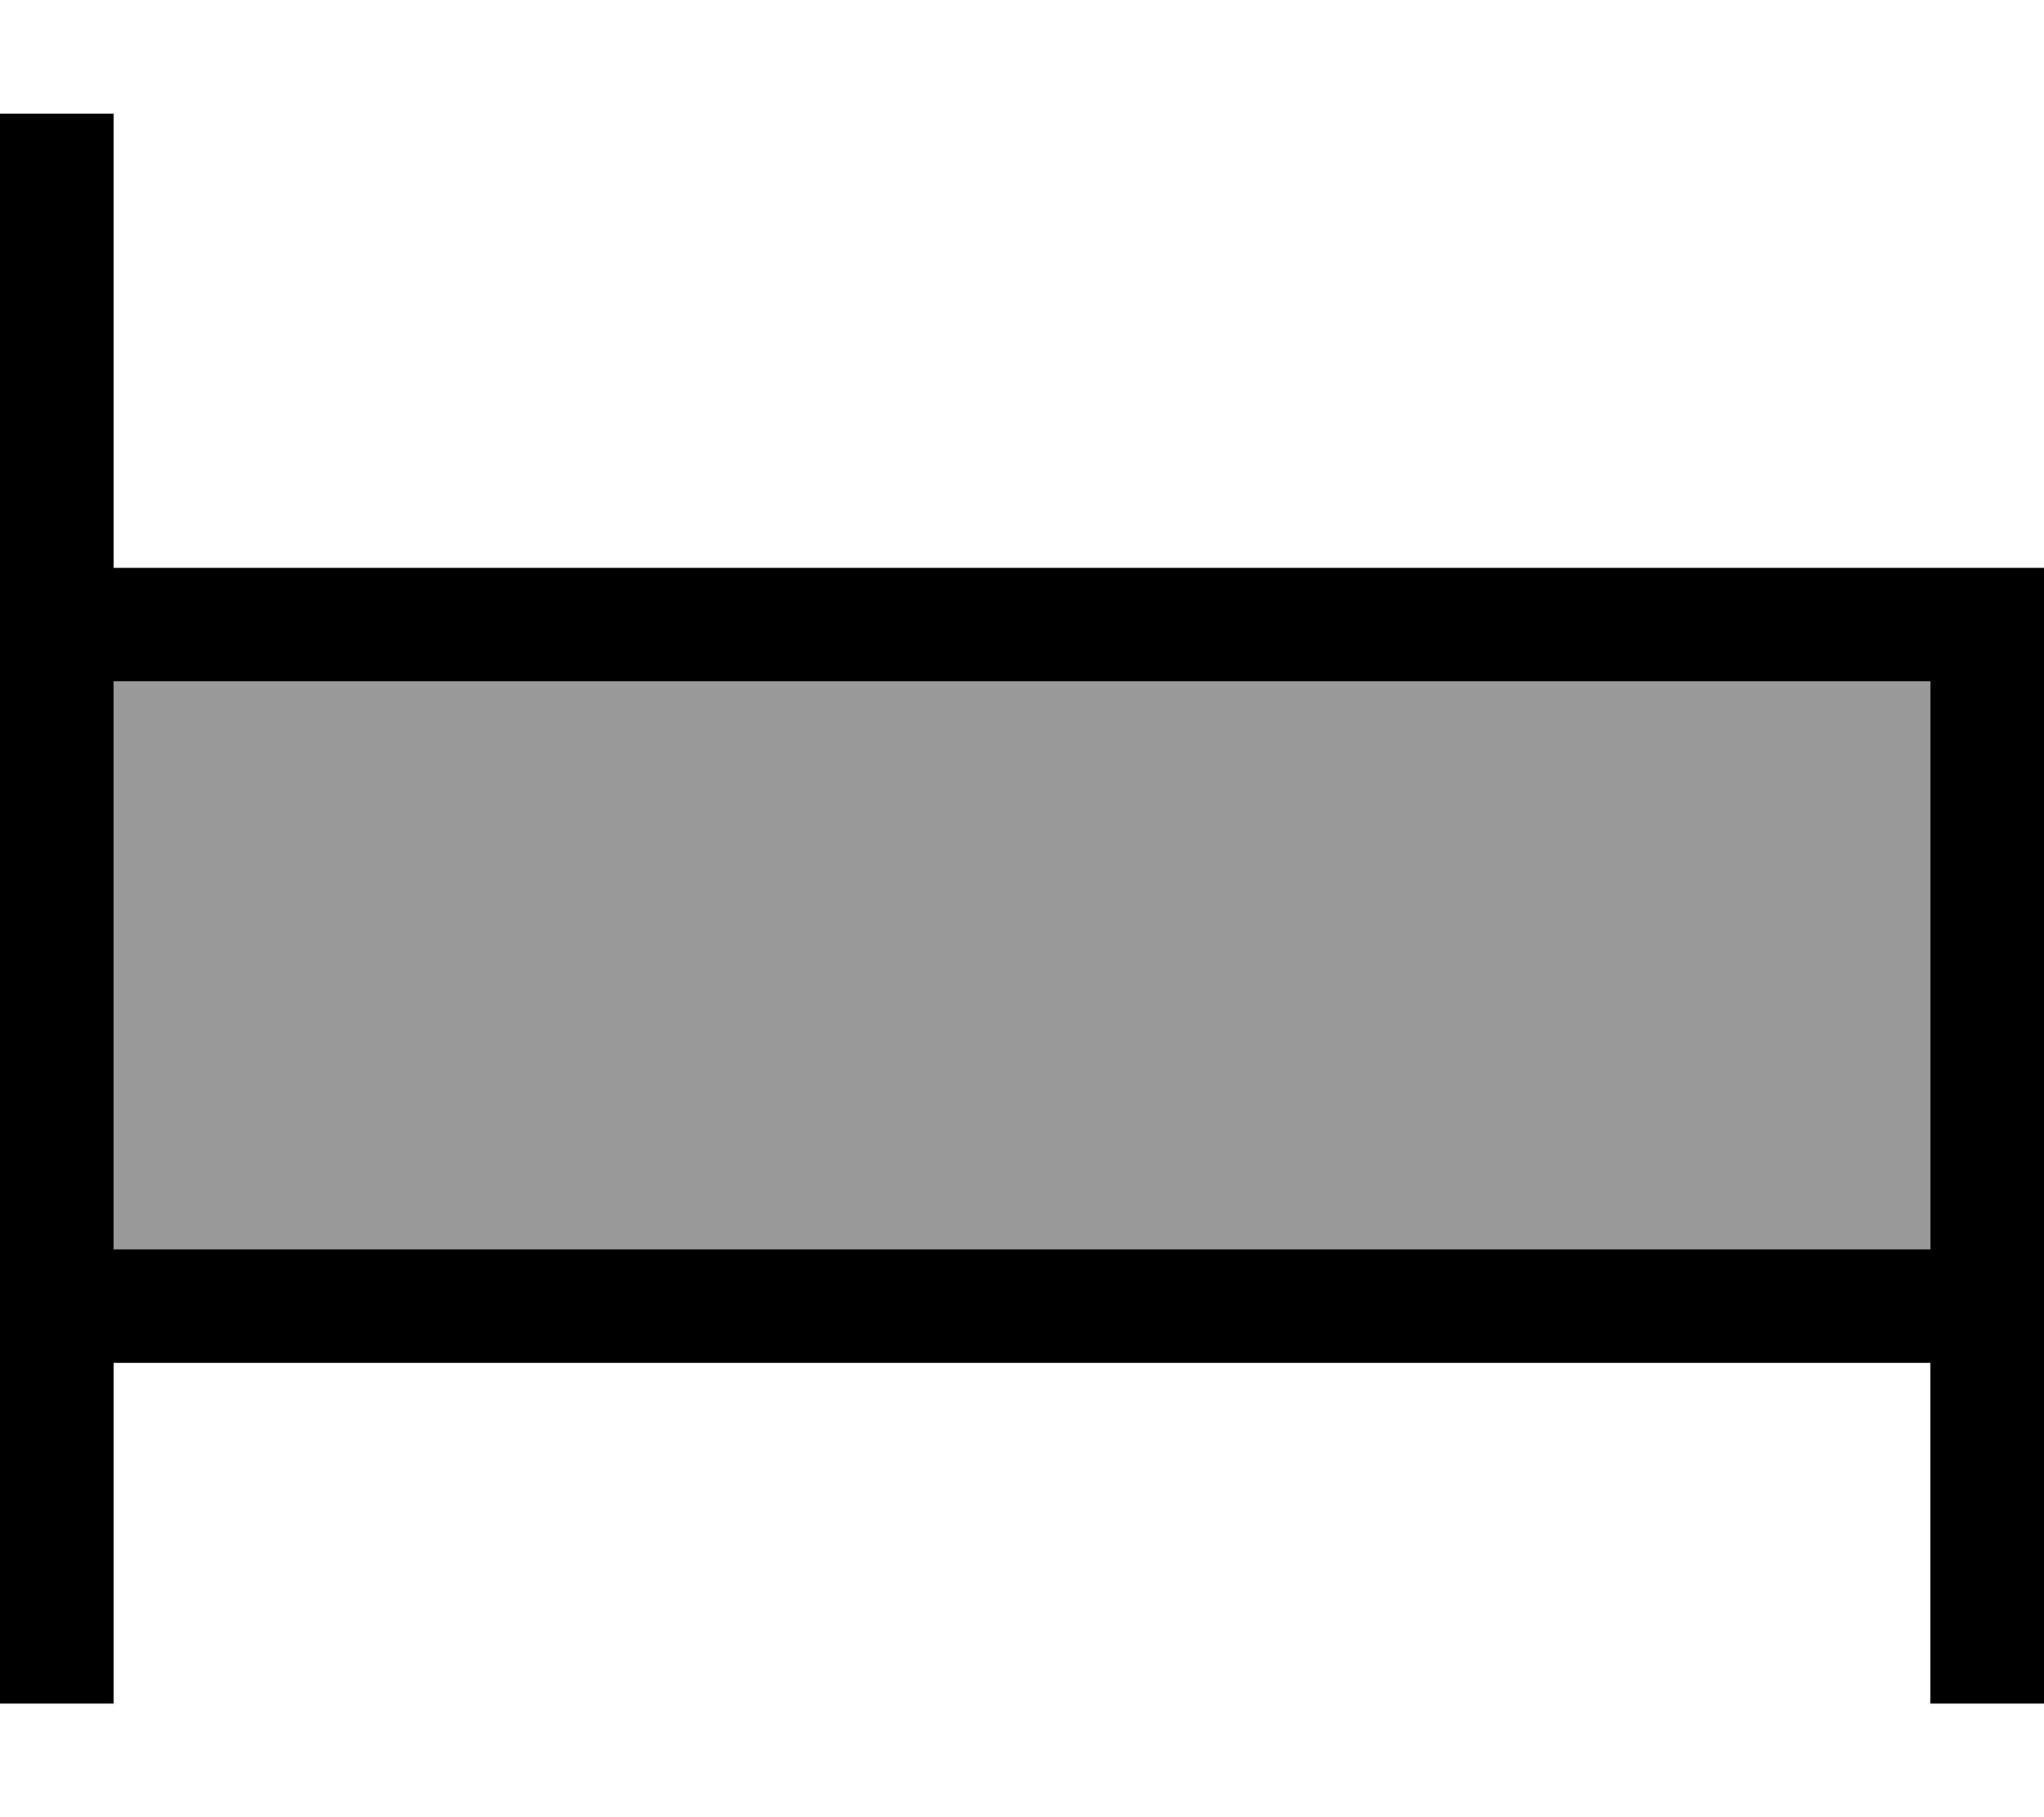 <svg xmlns="http://www.w3.org/2000/svg" viewBox="0 0 576 512"><!--! Font Awesome Pro 7.1.0 by @fontawesome - https://fontawesome.com License - https://fontawesome.com/license (Commercial License) Copyright 2025 Fonticons, Inc. --><path opacity=".4" fill="currentColor" d="M32 192c170.6 0 341.3 0 512 0l0 160-512 0 0-160z"/><path fill="currentColor" d="M32 32l0 128 544 0 0 320-32 0 0-96-512 0 0 96-32 0 0-448 32 0zm0 160l0 160 512 0 0-160-512 0z"/></svg>